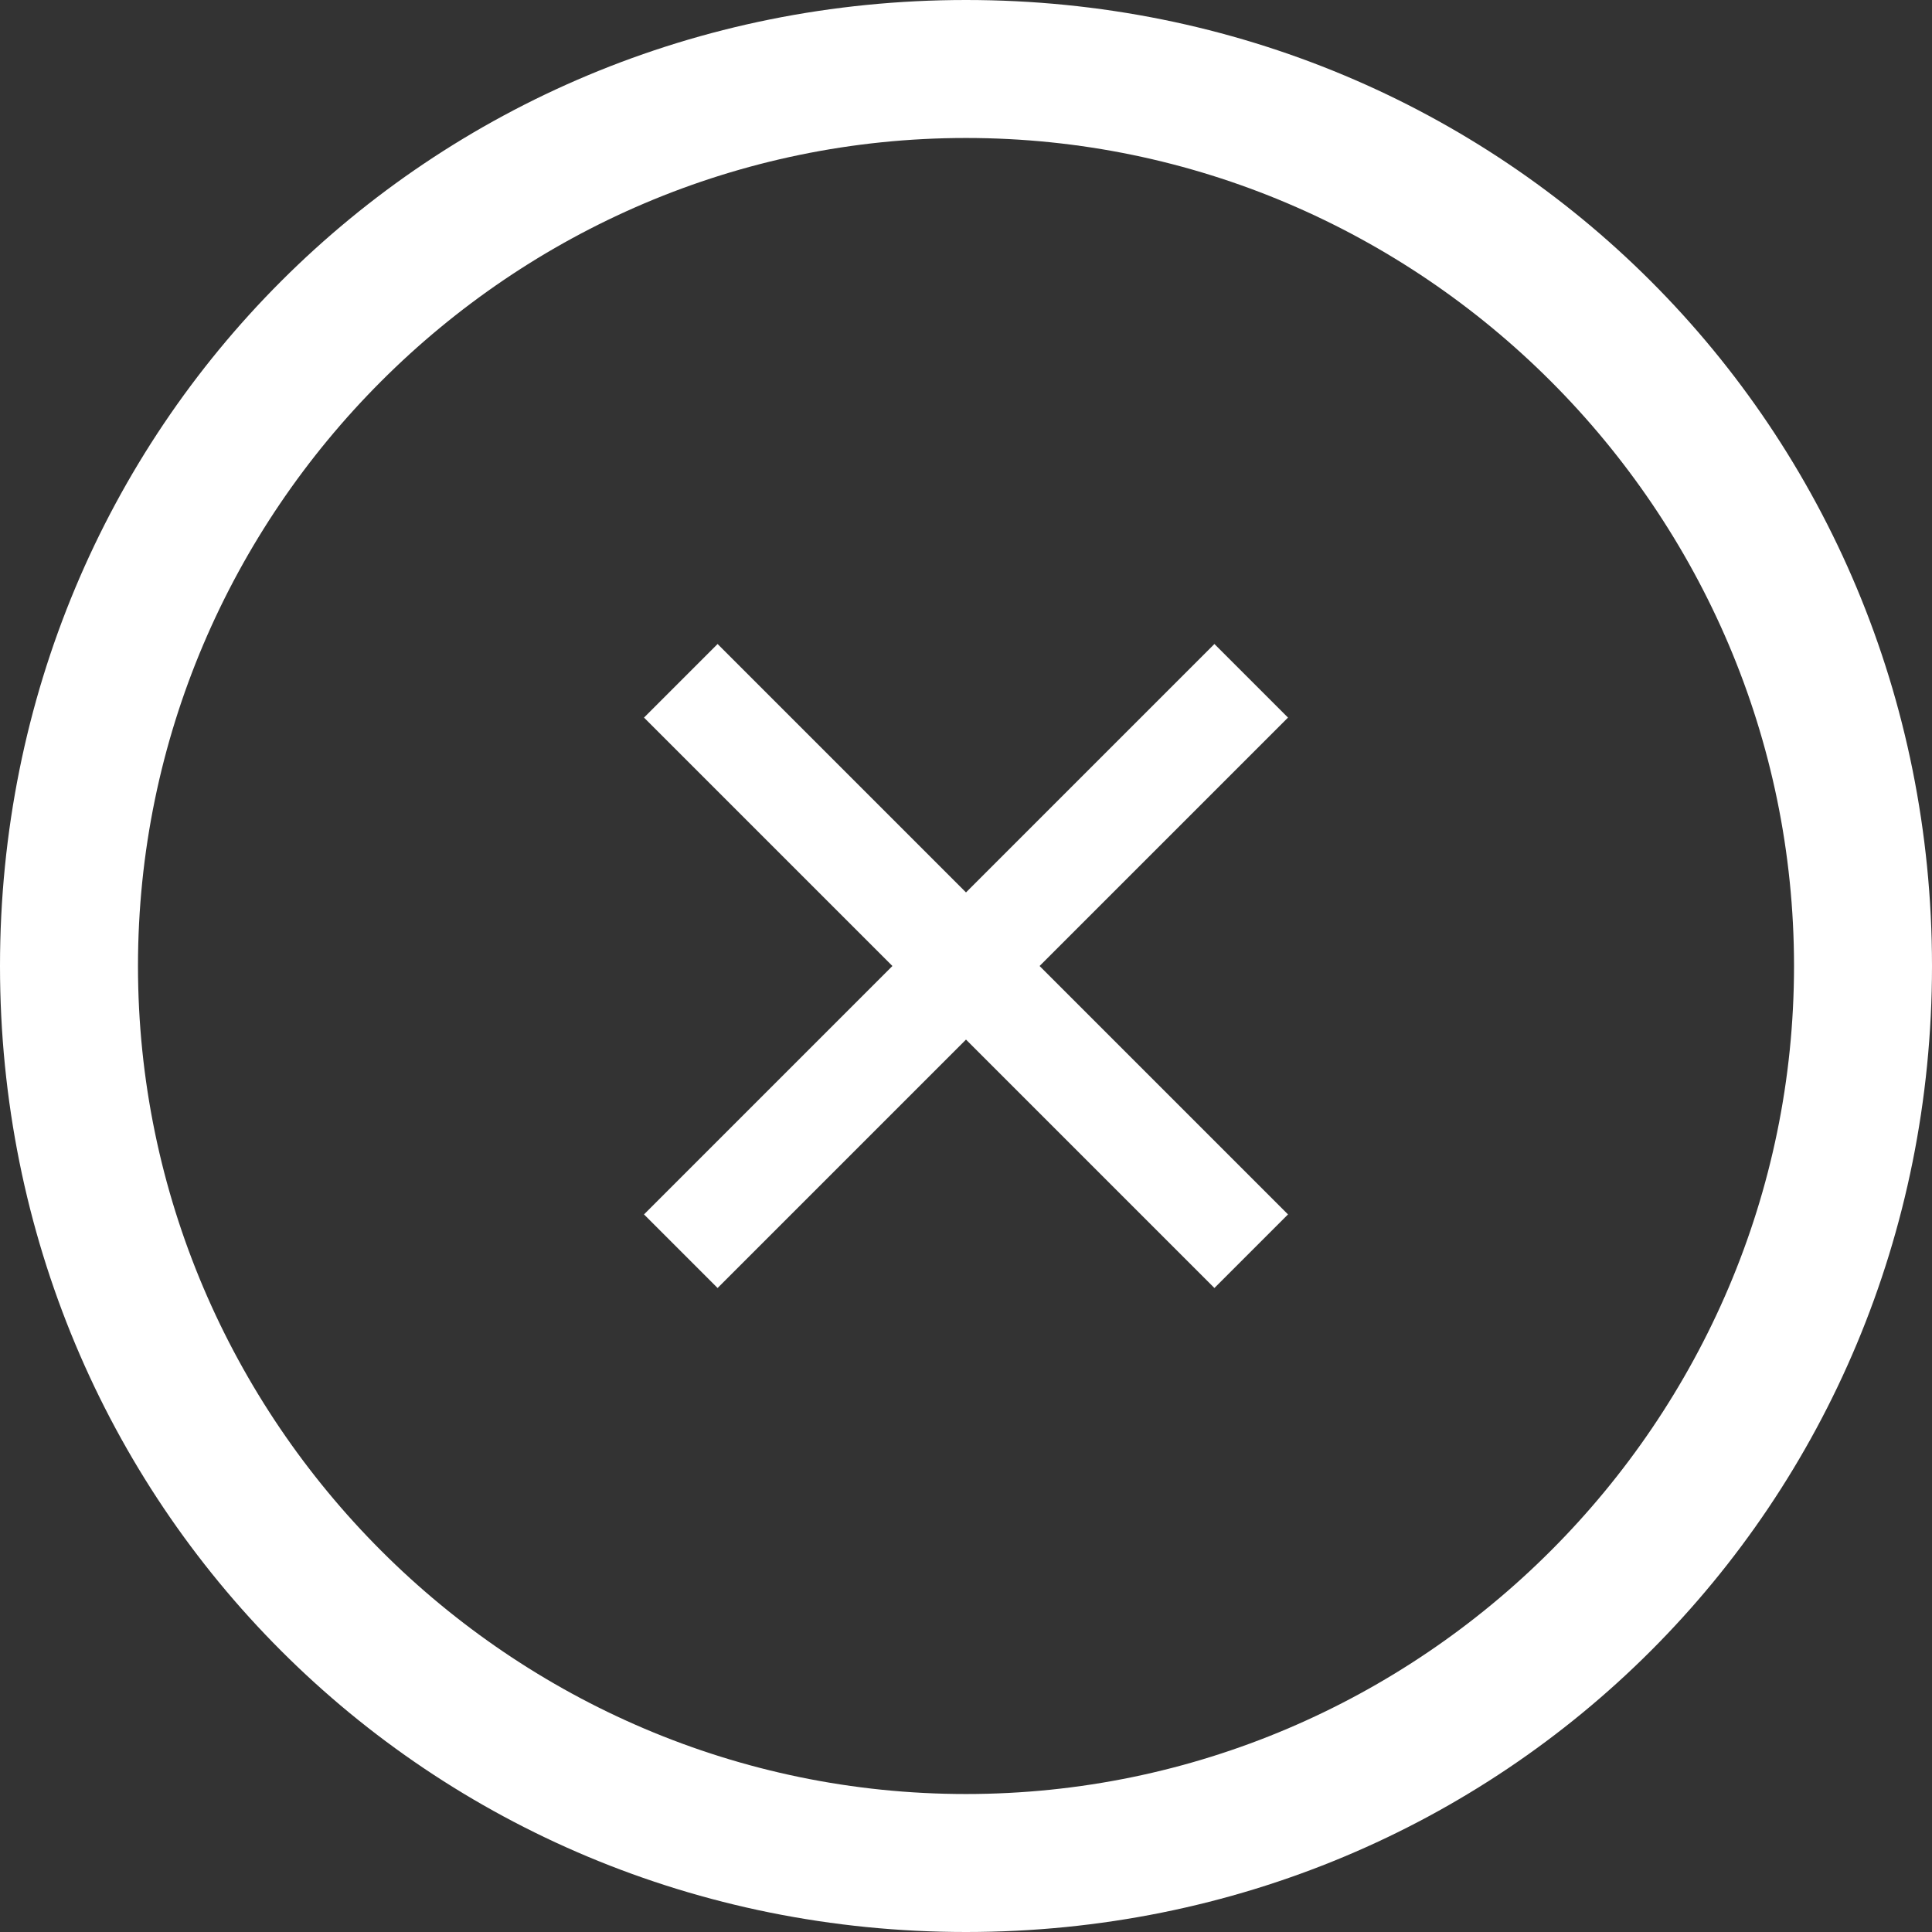 <svg width="24" height="24" viewBox="0 0 24 24" fill="none" xmlns="http://www.w3.org/2000/svg">
<rect x="0" y="0" width="24" height="24" fill="#333333" stroke="none"/>
<path d="M12 0C5.314 0 0 5.314 0 12C0 18.686 5.314 24 12 24C18.686 24 24 18.686 24 12C24 5.314 18.686 0 12 0ZM12 22.286C6.343 22.286 1.714 17.657 1.714 12C1.714 6.343 6.343 1.714 12 1.714C17.657 1.714 22.286 6.343 22.286 12C22.286 17.657 17.657 22.286 12 22.286Z" fill="white"/>
<path d="M15.086 16L12 12.914L8.914 16L8 15.086L11.086 12L8 8.914L8.914 8L12 11.086L15.086 8L16 8.914L12.914 12L16 15.086L15.086 16Z" fill="white"/>
</svg>
